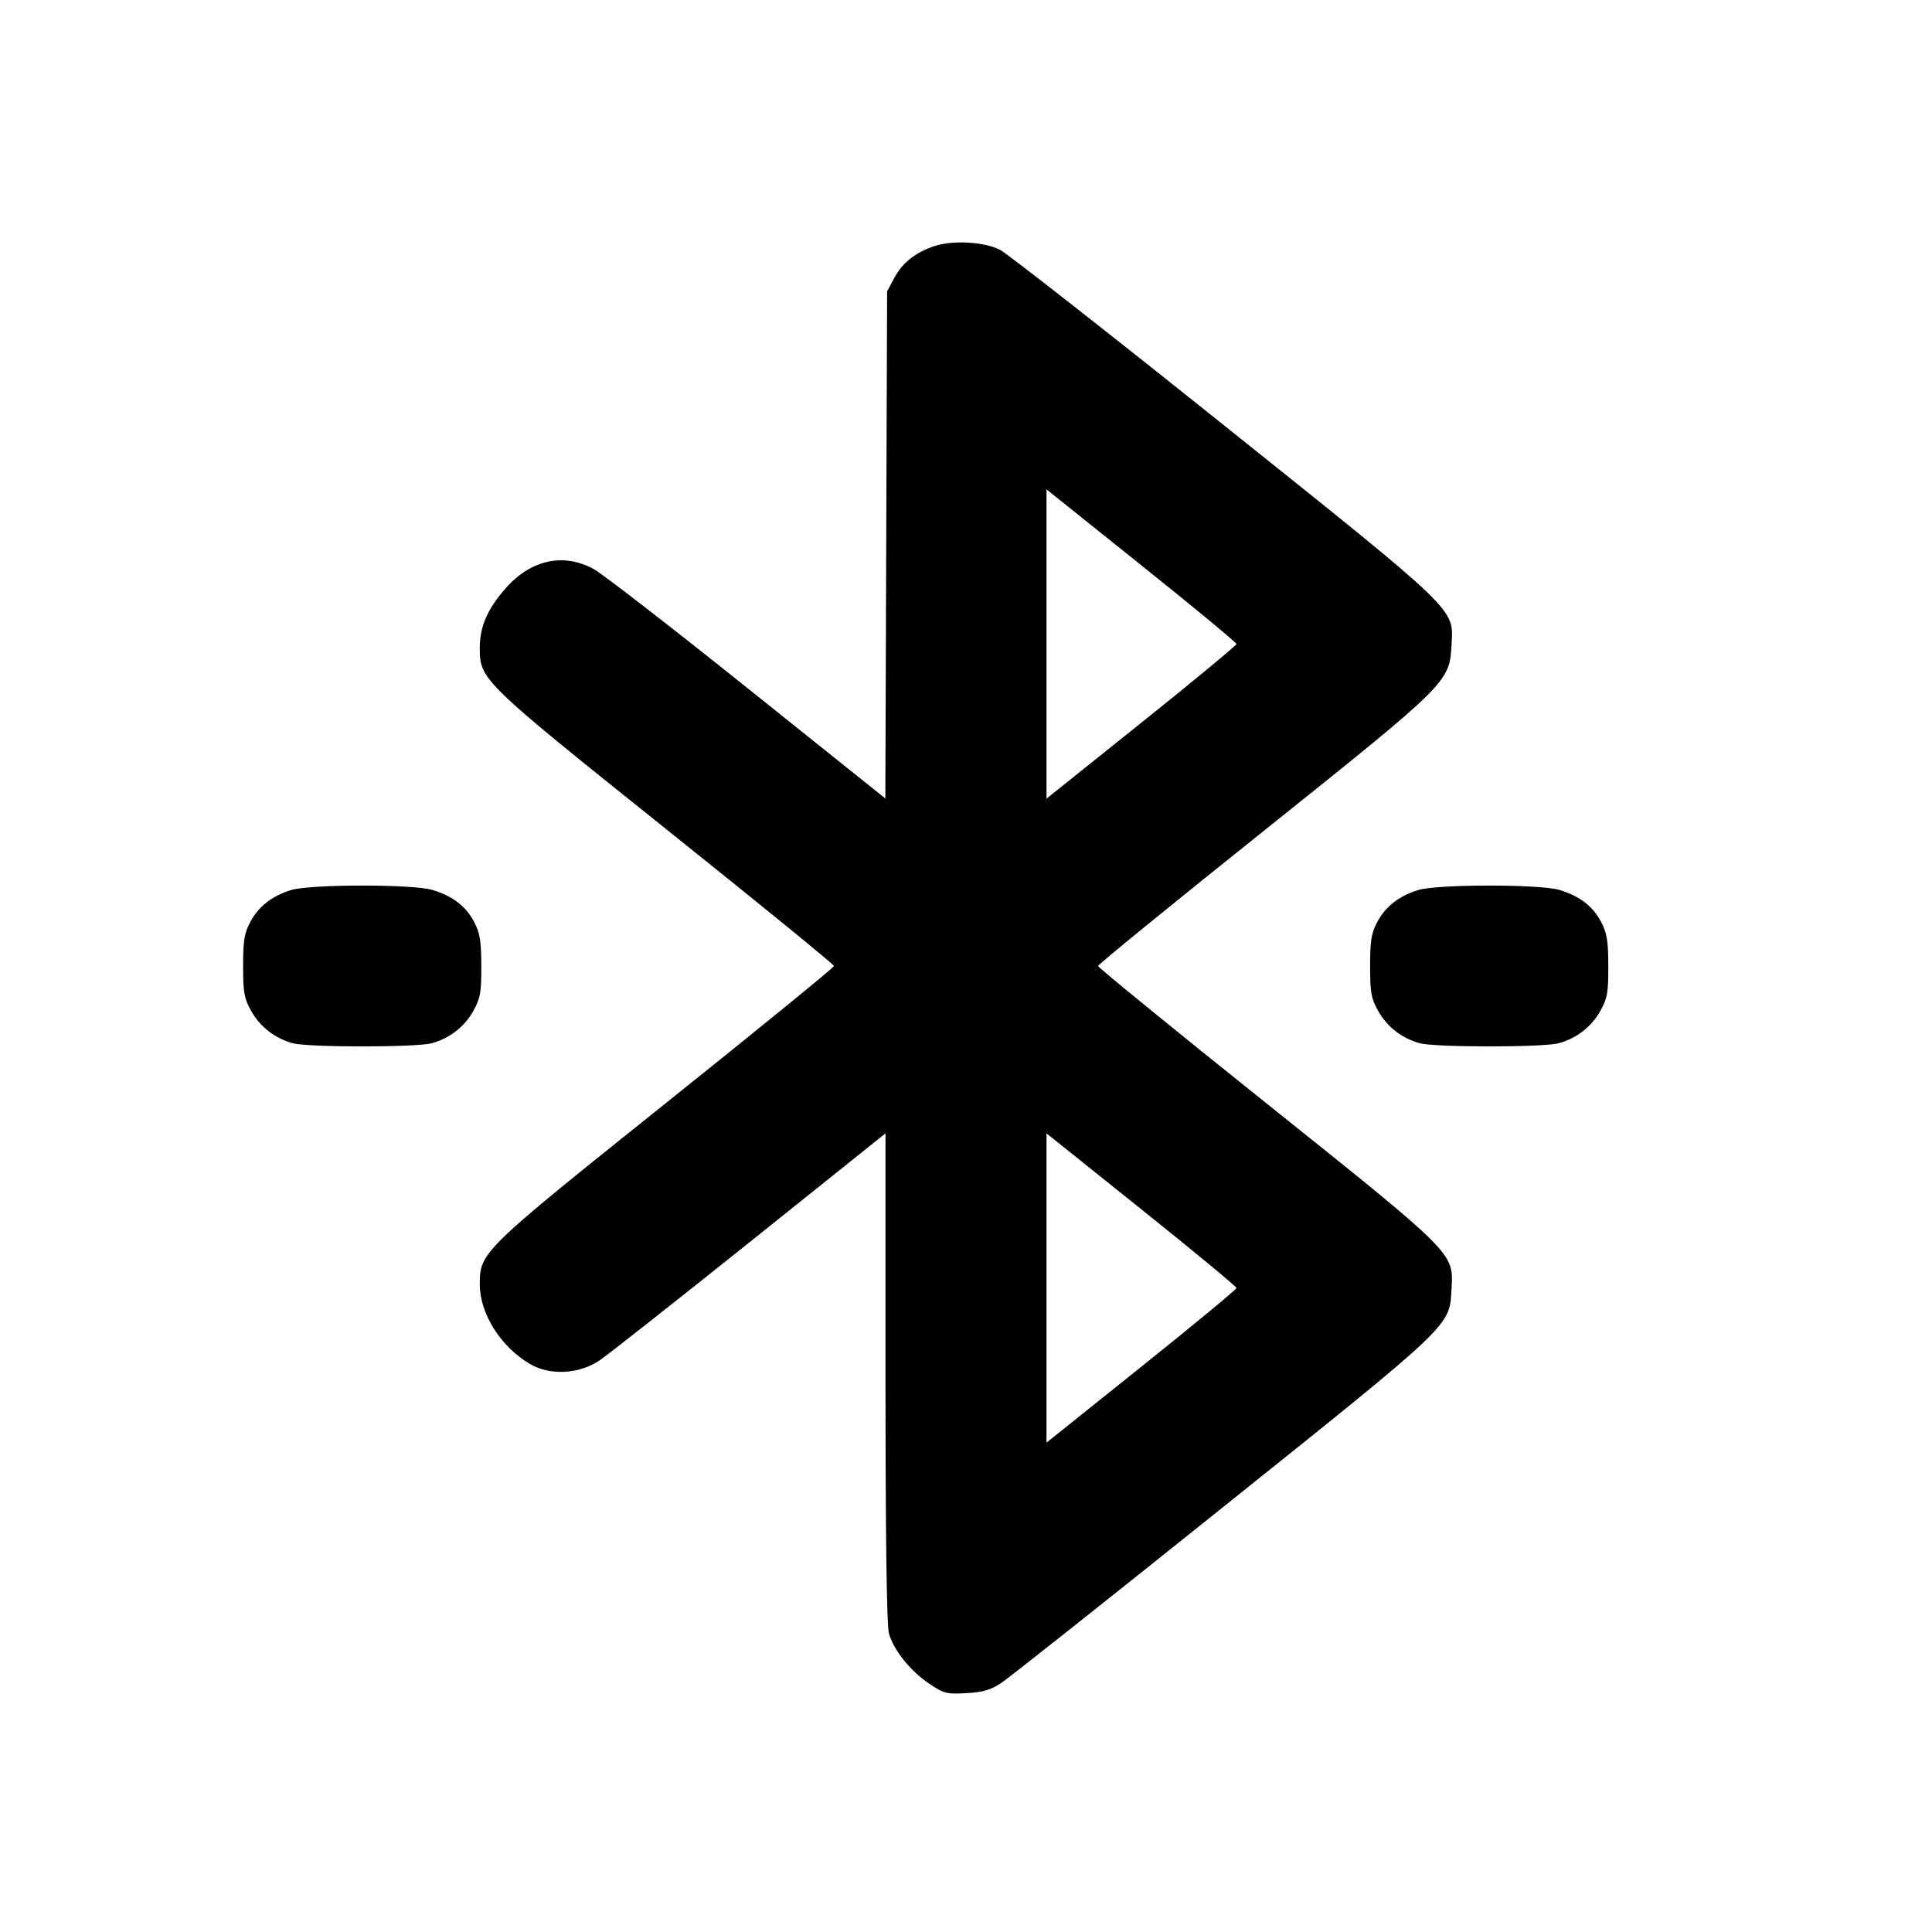 <svg xmlns="http://www.w3.org/2000/svg" width="24" height="24" viewBox="0 0 24 24" fill="none" stroke="currentColor" stroke-width="2" stroke-linecap="round" stroke-linejoin="round" class="icon icon-tabler icons-tabler-outline icon-tabler-bluetooth-connected"><path d="M11.614 3.055 C 11.375 3.133,11.211 3.262,11.109 3.453 L 11.020 3.620 11.009 6.770 L 10.998 9.919 9.289 8.551 C 8.349 7.798,7.490 7.133,7.380 7.072 C 7.003 6.863,6.596 6.951,6.282 7.307 C 6.056 7.564,5.960 7.784,5.960 8.045 C 5.960 8.444,5.980 8.463,8.278 10.302 C 9.423 11.218,10.360 11.982,10.360 12.000 C 10.360 12.018,9.423 12.782,8.278 13.698 C 5.980 15.537,5.960 15.556,5.960 15.955 C 5.960 16.319,6.220 16.731,6.585 16.945 C 6.830 17.089,7.189 17.071,7.443 16.903 C 7.538 16.840,8.377 16.179,9.308 15.434 L 11.000 14.079 11.000 17.110 C 11.000 19.074,11.015 20.192,11.042 20.289 C 11.100 20.497,11.307 20.756,11.541 20.914 C 11.726 21.038,11.759 21.047,12.004 21.033 C 12.212 21.021,12.306 20.994,12.441 20.904 C 12.535 20.842,13.775 19.859,15.196 18.720 C 18.072 16.416,18.007 16.479,18.032 16.001 C 18.055 15.561,18.076 15.581,15.722 13.698 C 14.577 12.782,13.640 12.017,13.640 12.000 C 13.640 11.982,14.565 11.228,15.697 10.323 C 18.008 8.474,18.007 8.475,18.032 8.002 C 18.056 7.554,18.126 7.621,15.192 5.273 C 13.755 4.123,12.508 3.146,12.421 3.102 C 12.225 3.004,11.840 2.982,11.614 3.055 M15.360 8.000 C 15.360 8.017,14.829 8.457,14.180 8.976 L 13.000 9.921 13.000 8.000 L 13.000 6.079 14.180 7.024 C 14.829 7.543,15.360 7.983,15.360 8.000 M3.614 11.057 C 3.377 11.131,3.212 11.261,3.109 11.453 C 3.035 11.592,3.020 11.684,3.020 12.000 C 3.020 12.331,3.033 12.403,3.120 12.558 C 3.230 12.755,3.414 12.898,3.635 12.959 C 3.823 13.012,5.177 13.012,5.365 12.959 C 5.586 12.898,5.770 12.755,5.880 12.558 C 5.967 12.402,5.980 12.332,5.979 12.000 C 5.978 11.687,5.962 11.591,5.890 11.453 C 5.786 11.256,5.623 11.131,5.371 11.055 C 5.126 10.982,3.851 10.983,3.614 11.057 M17.614 11.057 C 17.377 11.131,17.212 11.261,17.109 11.453 C 17.035 11.592,17.020 11.684,17.020 12.000 C 17.020 12.331,17.033 12.403,17.120 12.558 C 17.230 12.755,17.414 12.898,17.635 12.959 C 17.823 13.012,19.177 13.012,19.365 12.959 C 19.586 12.898,19.770 12.755,19.880 12.558 C 19.967 12.402,19.980 12.332,19.979 12.000 C 19.978 11.687,19.962 11.591,19.890 11.453 C 19.786 11.256,19.623 11.131,19.371 11.055 C 19.126 10.982,17.851 10.983,17.614 11.057 M15.360 16.000 C 15.360 16.017,14.829 16.457,14.180 16.976 L 13.000 17.921 13.000 16.000 L 13.000 14.079 14.180 15.024 C 14.829 15.543,15.360 15.983,15.360 16.000 " stroke="none" fill="black" fill-rule="evenodd"></path></svg>